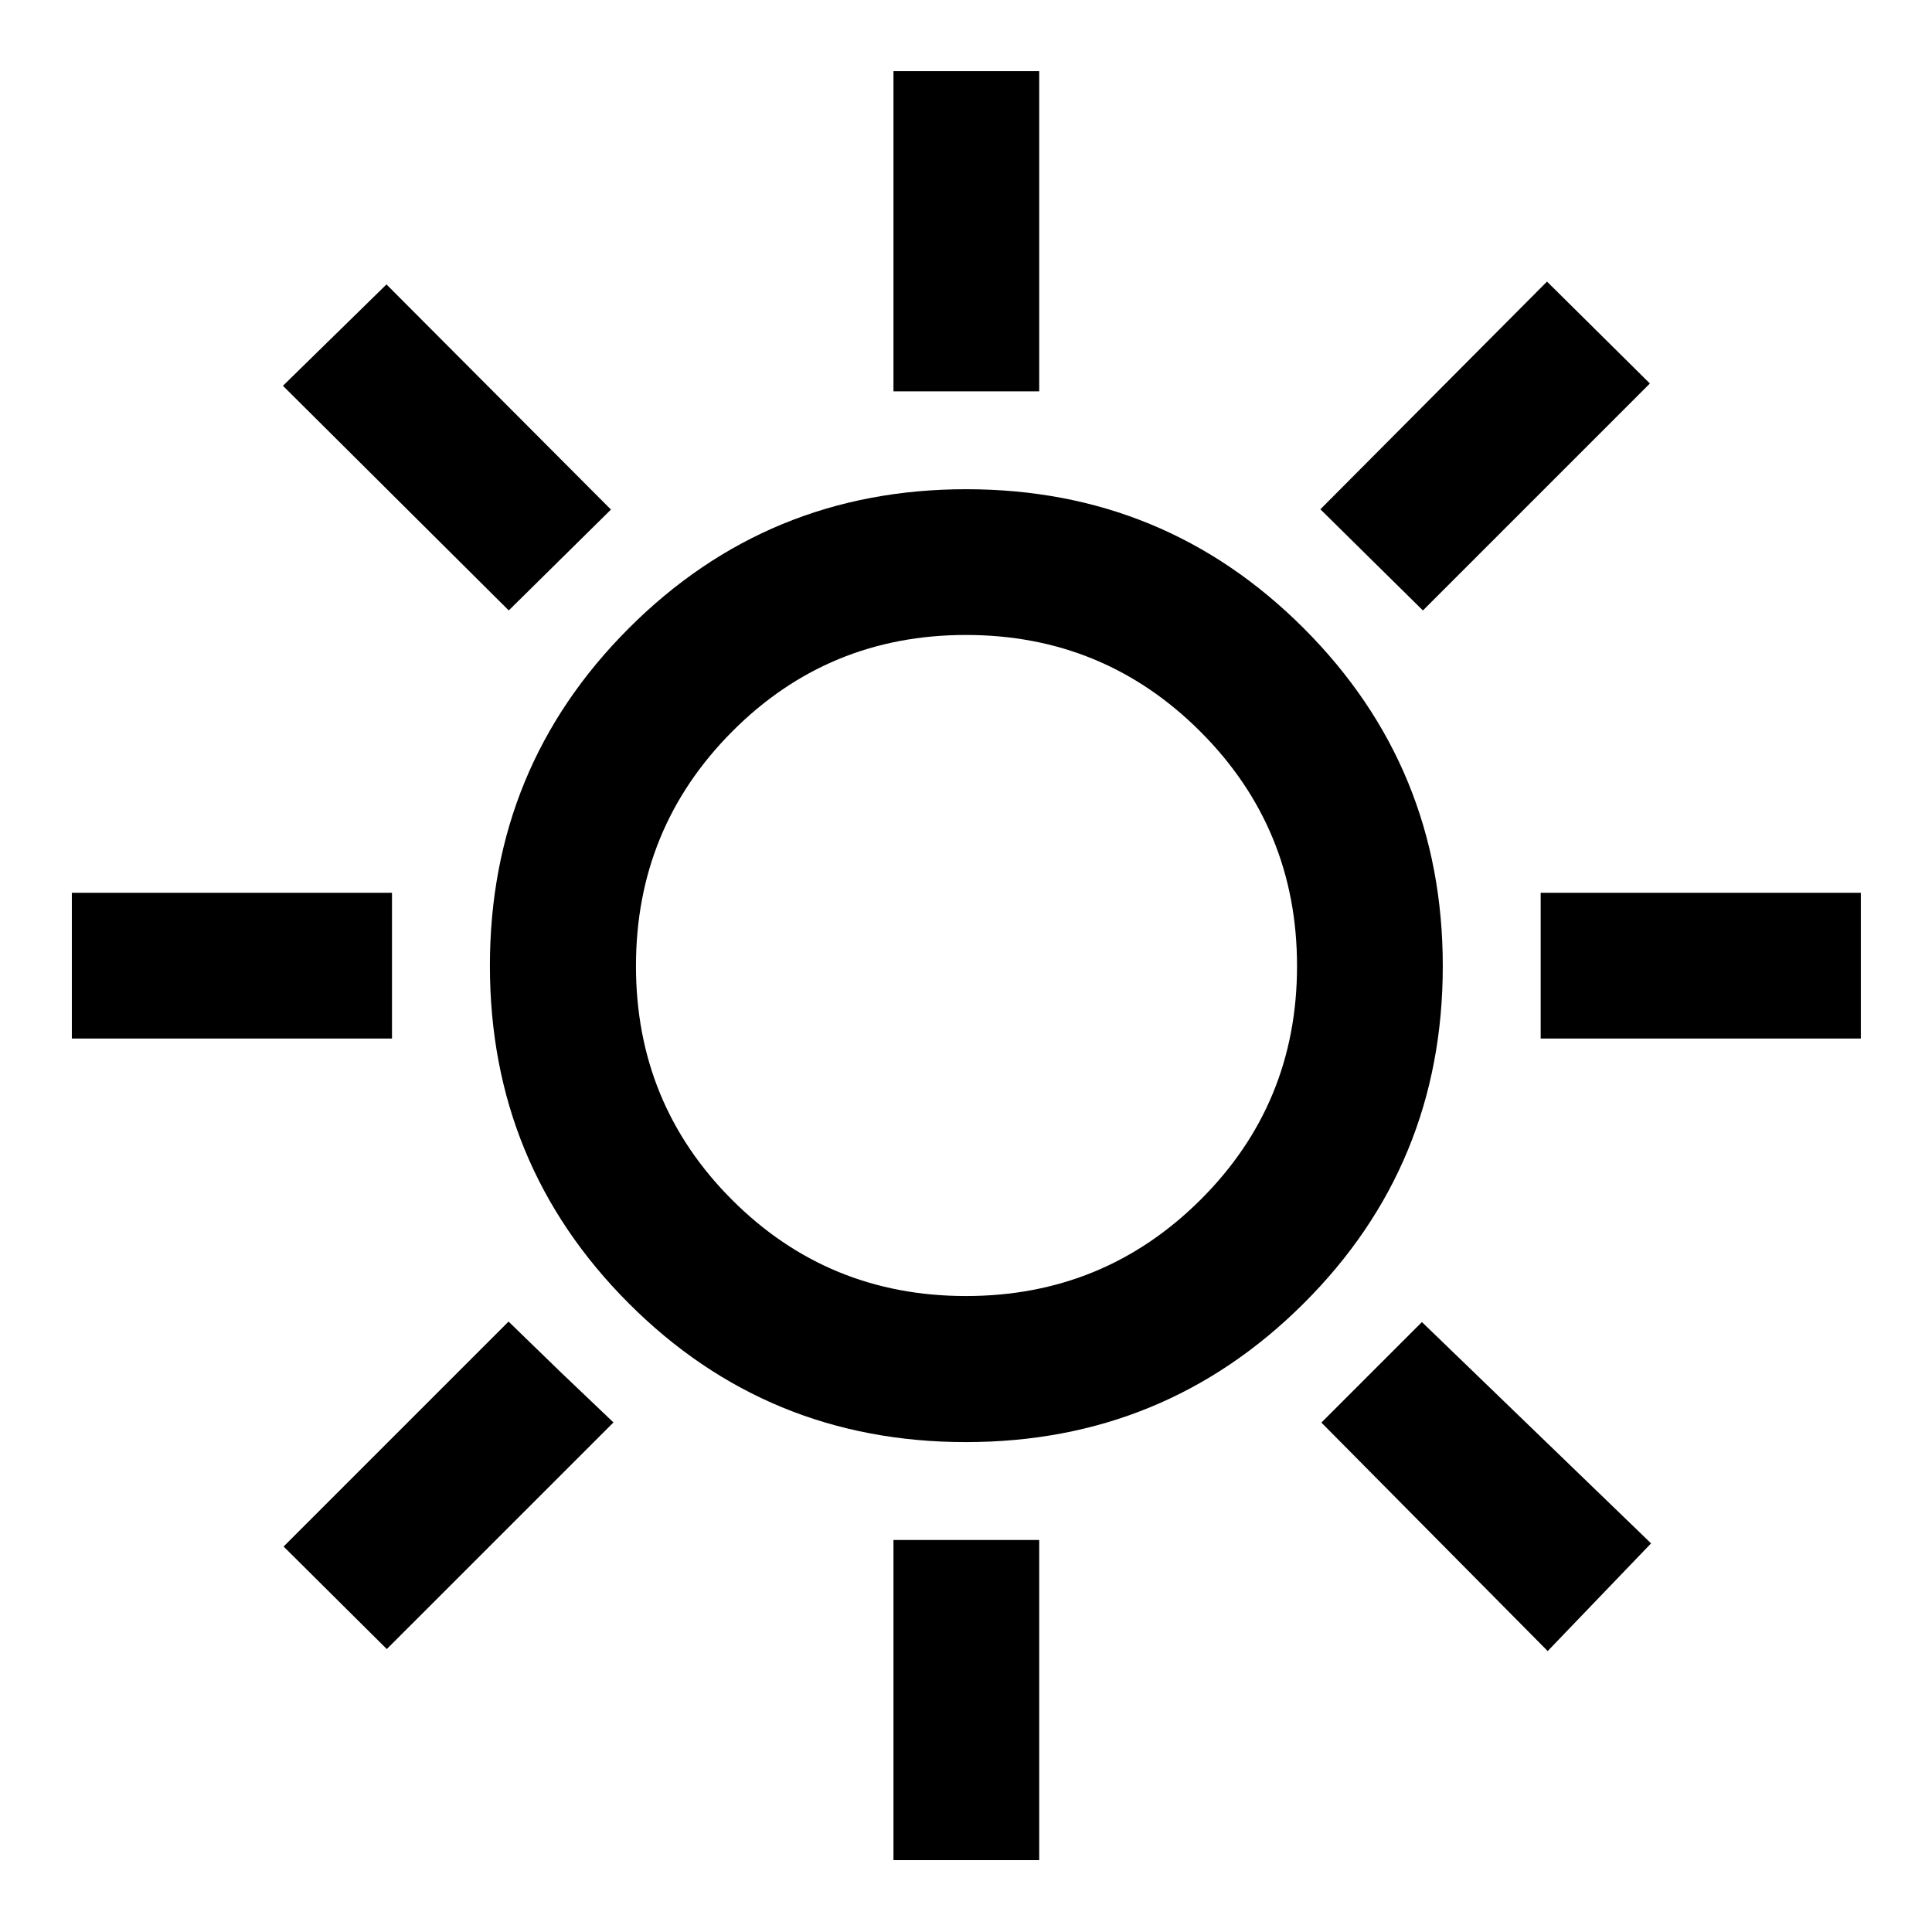 <svg xmlns="http://www.w3.org/2000/svg" height="40" viewBox="0 -960 960 960" width="40"><path d="M443.96-765.55v-159.09h72.42v159.09h-72.42Zm263.08 108.89-50.95-50.28L768.7-820.08l51.12 50.64-112.78 112.78Zm58.51 212.7v-72.42h159.09v72.42H765.55ZM443.96-35.7v-159.08h72.42V-35.7h-72.42ZM252.8-656.68 140.59-768.3l51.45-50.37L303.58-706.8l-50.78 50.12ZM769.04-139.6 656.59-253.13l49.95-49.95 113.87 109.97-51.37 53.51ZM35.7-443.96v-72.42h159.08v72.42H35.7Zm156.5 303.37-51.28-50.95L252.7-303.32l25.69 24.93 26.43 25.19L192.2-140.59Zm287.75-102.84q-98.73 0-167.62-69.04-68.9-69.04-68.9-167.67 0-98.64 69.04-167.7 69.04-69.07 167.67-69.07 98.64 0 167.7 69.12 69.07 69.11 69.07 167.84t-69.12 167.62q-69.11 68.9-167.84 68.9Zm.05-72.58q68.45 0 116.47-47.77 48.02-47.77 48.02-116.22 0-68.45-48.02-116.47-48.02-48.02-116.47-48.02-68.45 0-116.22 48.02-47.77 48.02-47.77 116.47 0 68.45 47.77 116.22 47.77 47.77 116.22 47.77ZM480-480Z"/></svg>